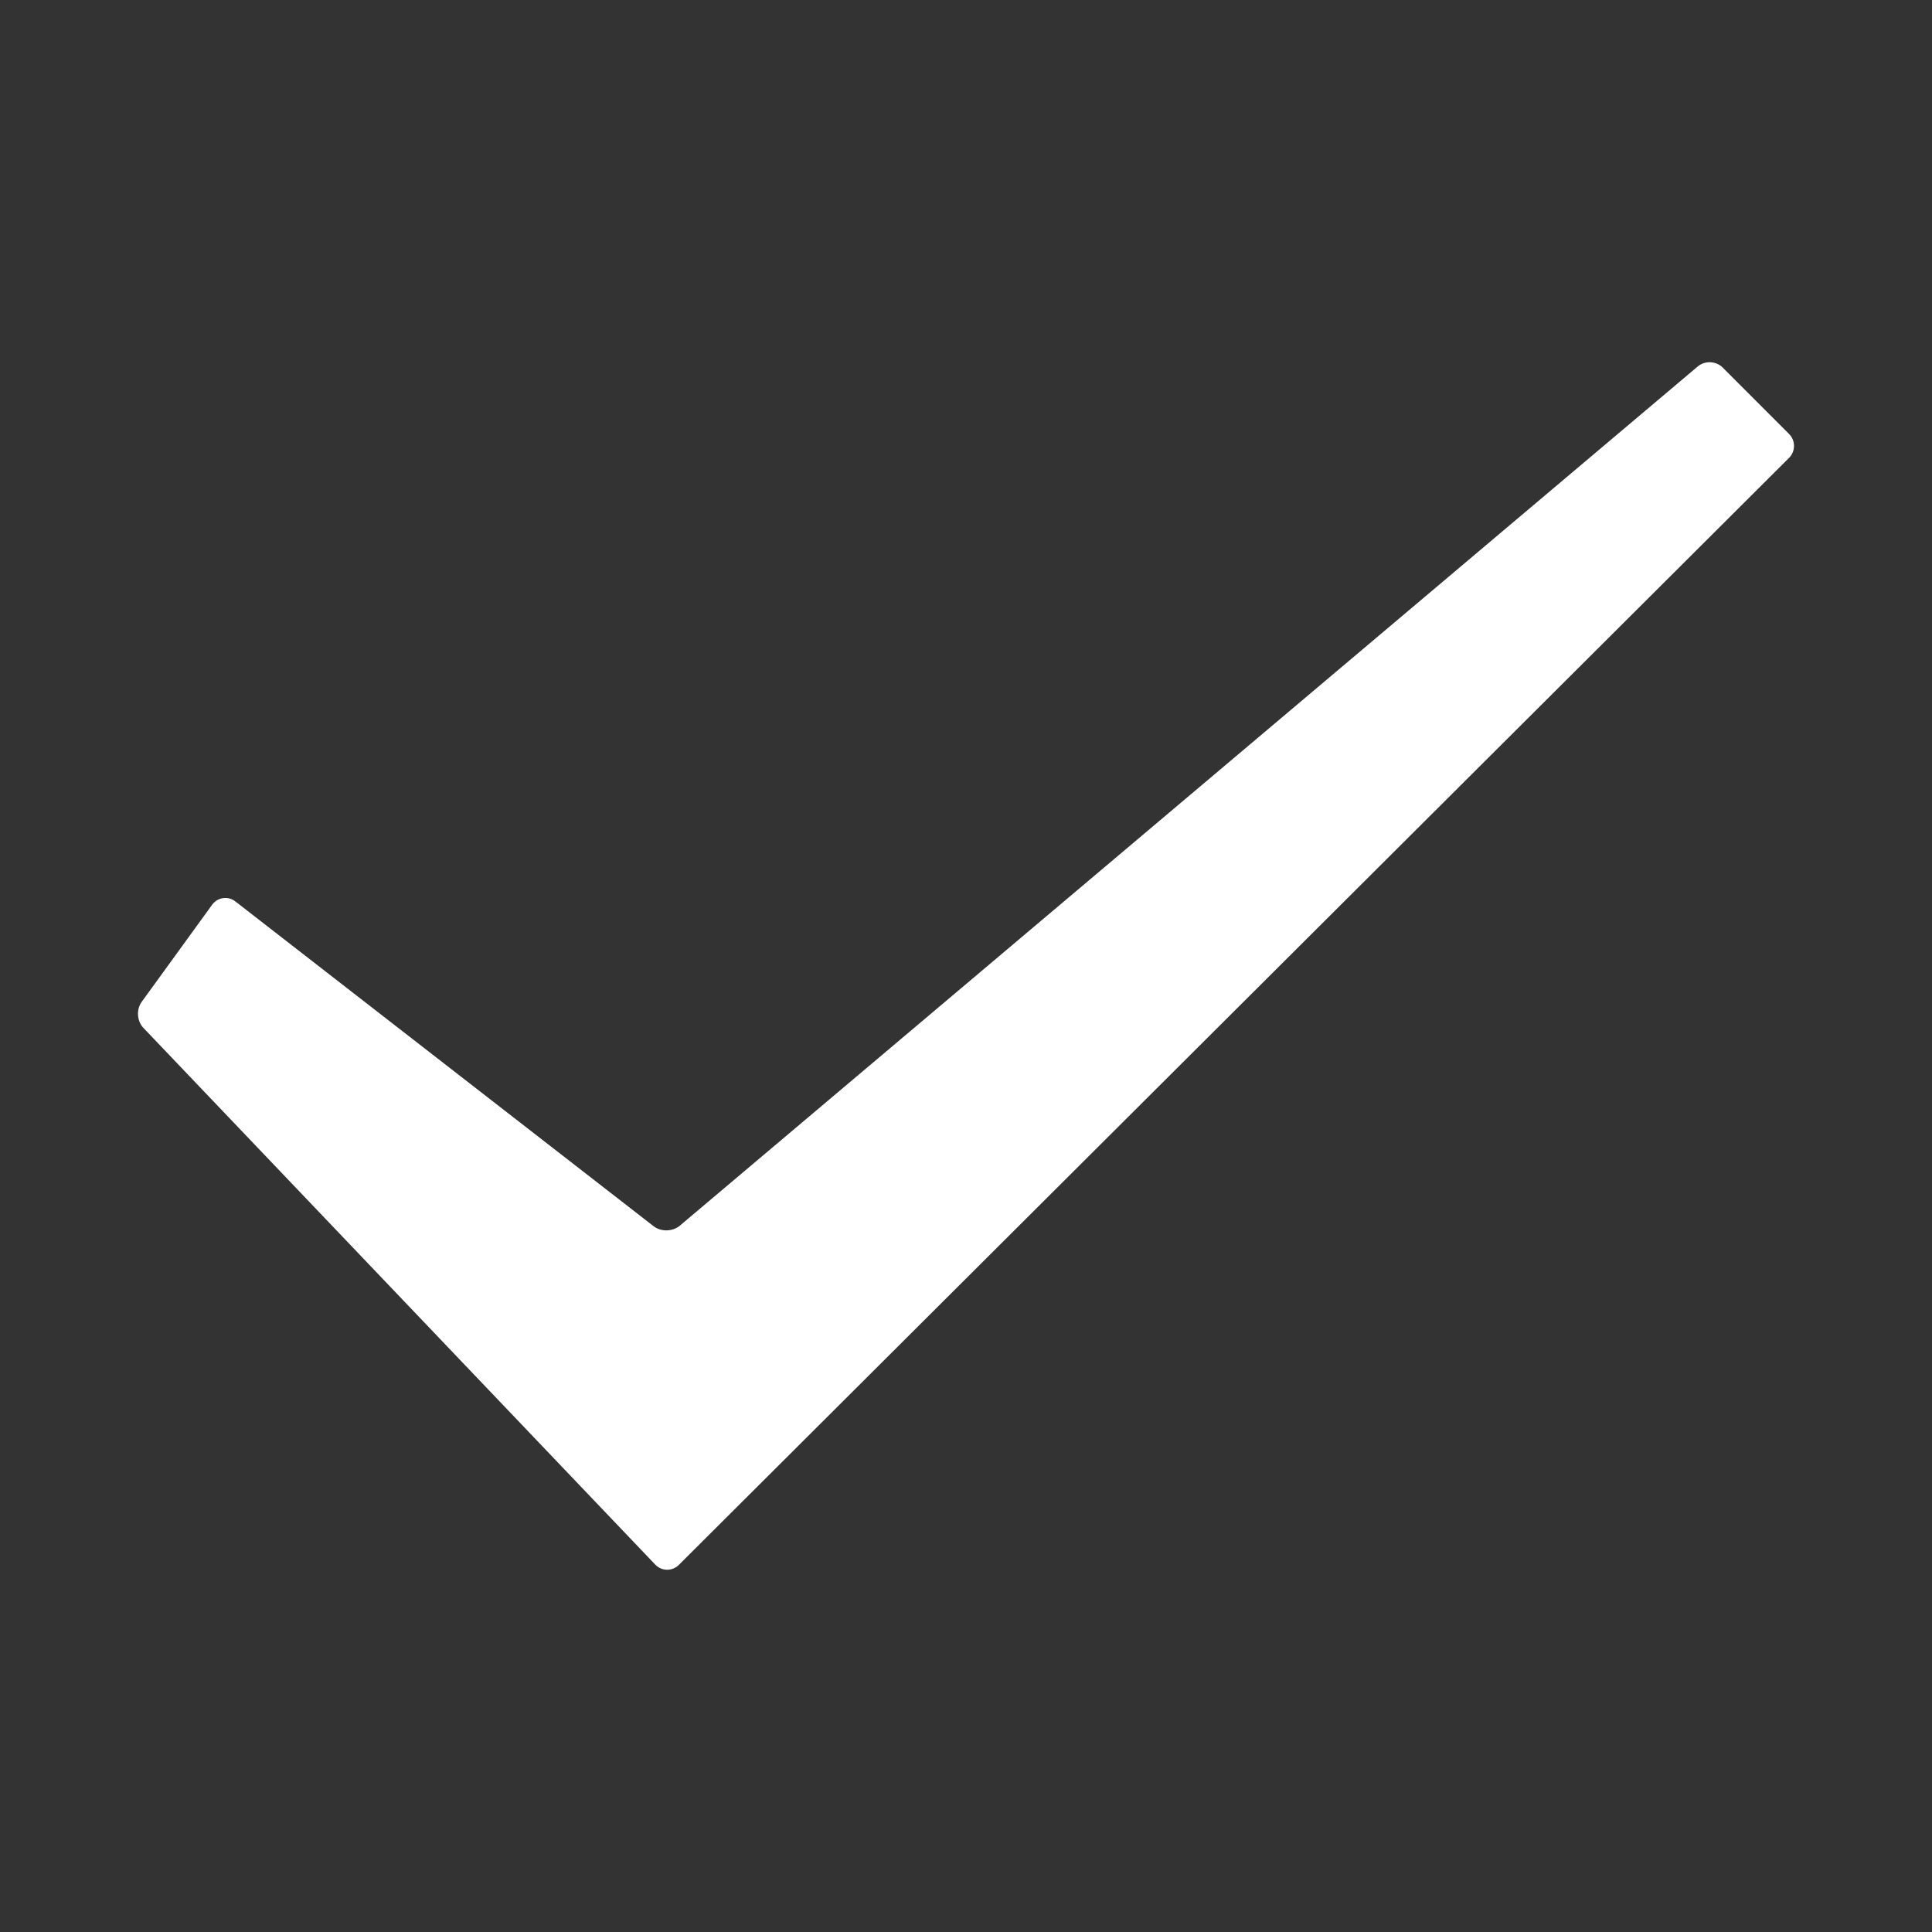 <svg height="168" viewBox="0 0 168 168" width="168" xmlns="http://www.w3.org/2000/svg"><rect x="0" y="0" width="168" height="168" fill="#333333" stroke="none"/><path d="m.468 59.38c-.561-.588-.626-1.602-.152-2.255l6.129-8.449c.477-.657 1.381-.788 2.021-.291l36.37 28.243c.639.497 1.657.478 2.281-.049l88.515-74.714c.62-.523 1.591-.48 2.162.092l5.777 5.781c.574.574.572 1.506-.002 2.078l-96.537 96.261c-.575.573-1.494.563-2.056-.027z" fill="#fff" fill-rule="evenodd" transform="translate(12 30)"/></svg>